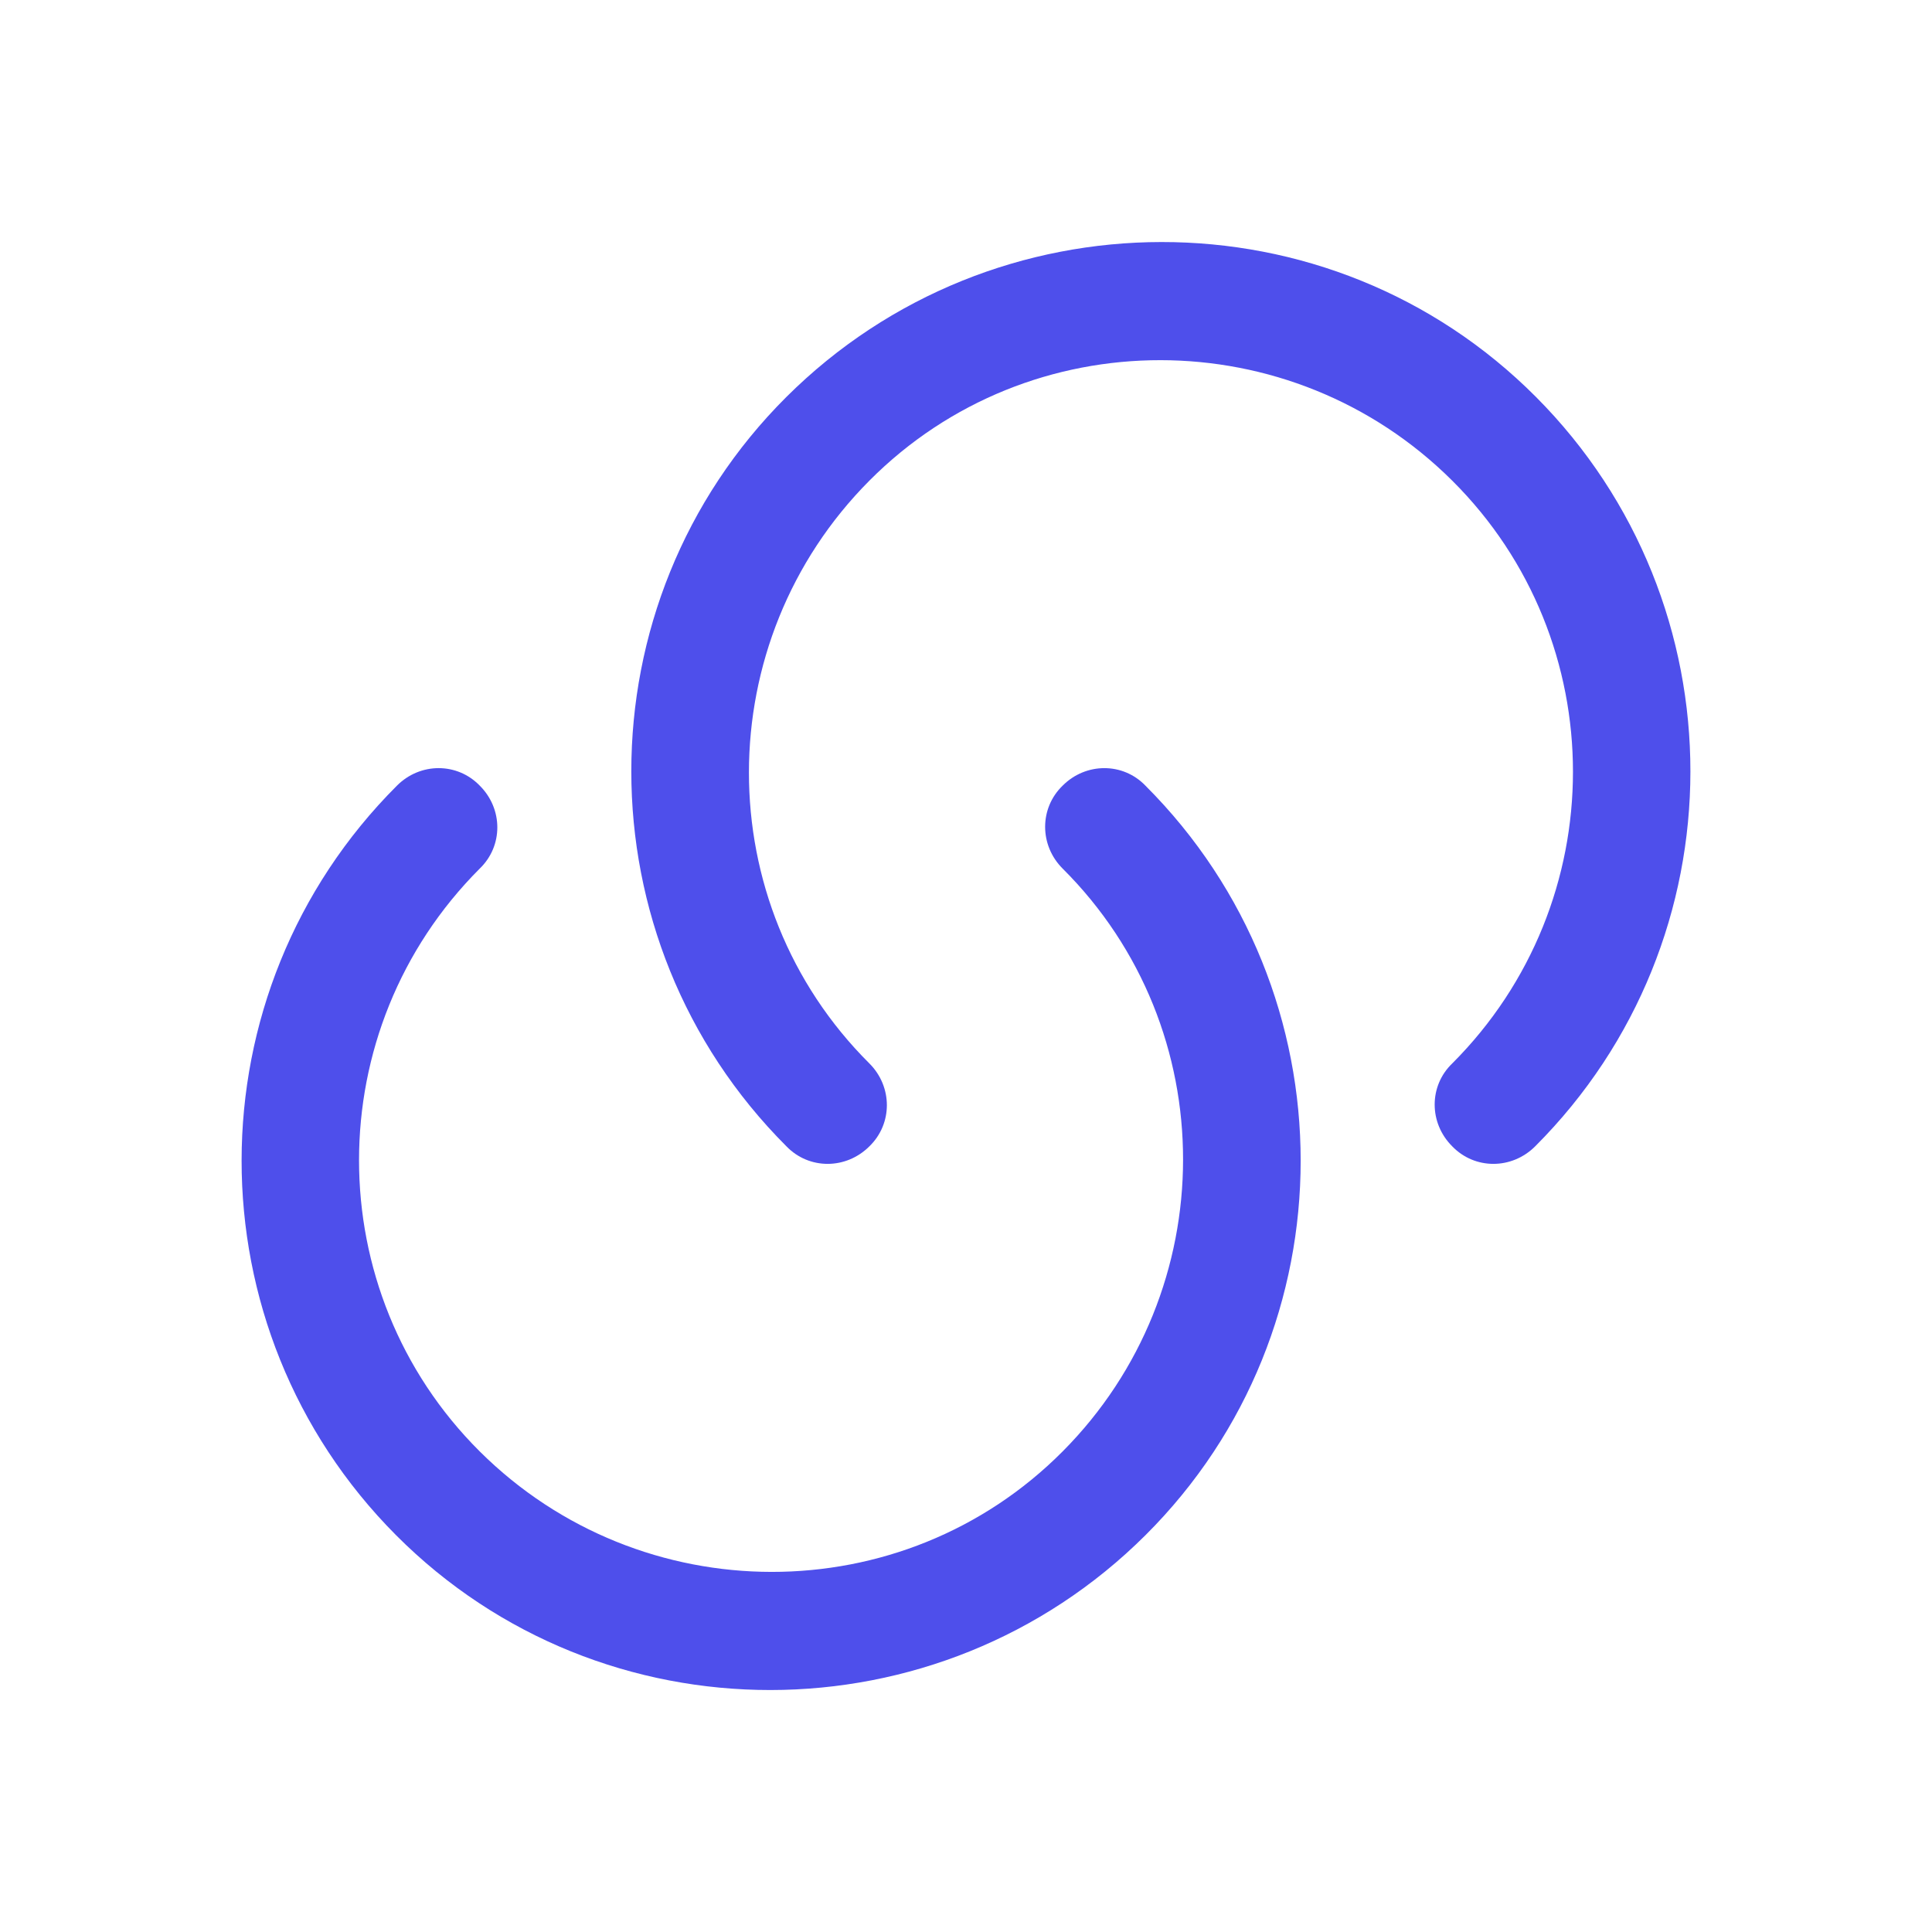 <svg width="18" height="18" viewBox="0 0 18 18" fill="none" xmlns="http://www.w3.org/2000/svg">
<path d="M14.303 10.68C14.085 10.898 13.74 10.898 13.53 10.68C13.312 10.463 13.312 10.117 13.53 9.908C15.03 8.408 15.03 5.97 13.53 4.478C12.03 2.985 9.592 2.978 8.1 4.478C6.607 5.978 6.6 8.415 8.1 9.908C8.317 10.125 8.317 10.47 8.1 10.68C7.882 10.898 7.537 10.898 7.327 10.68C5.4 8.753 5.4 5.618 7.327 3.698C9.255 1.778 12.39 1.77 14.31 3.698C16.23 5.625 16.23 8.753 14.303 10.68Z" fill="#4E4FEB"/>
<path d="M3.698 7.32C3.915 7.102 4.26 7.102 4.47 7.32C4.688 7.537 4.688 7.882 4.47 8.092C2.97 9.592 2.97 12.03 4.47 13.523C5.97 15.015 8.408 15.023 9.9 13.523C11.393 12.023 11.4 9.585 9.9 8.092C9.683 7.875 9.683 7.53 9.9 7.32C10.117 7.102 10.463 7.102 10.672 7.32C12.6 9.247 12.6 12.383 10.672 14.303C8.745 16.223 5.61 16.23 3.69 14.303C1.77 12.375 1.77 9.247 3.698 7.32Z" fill="#4E4FEB"/>
</svg>
